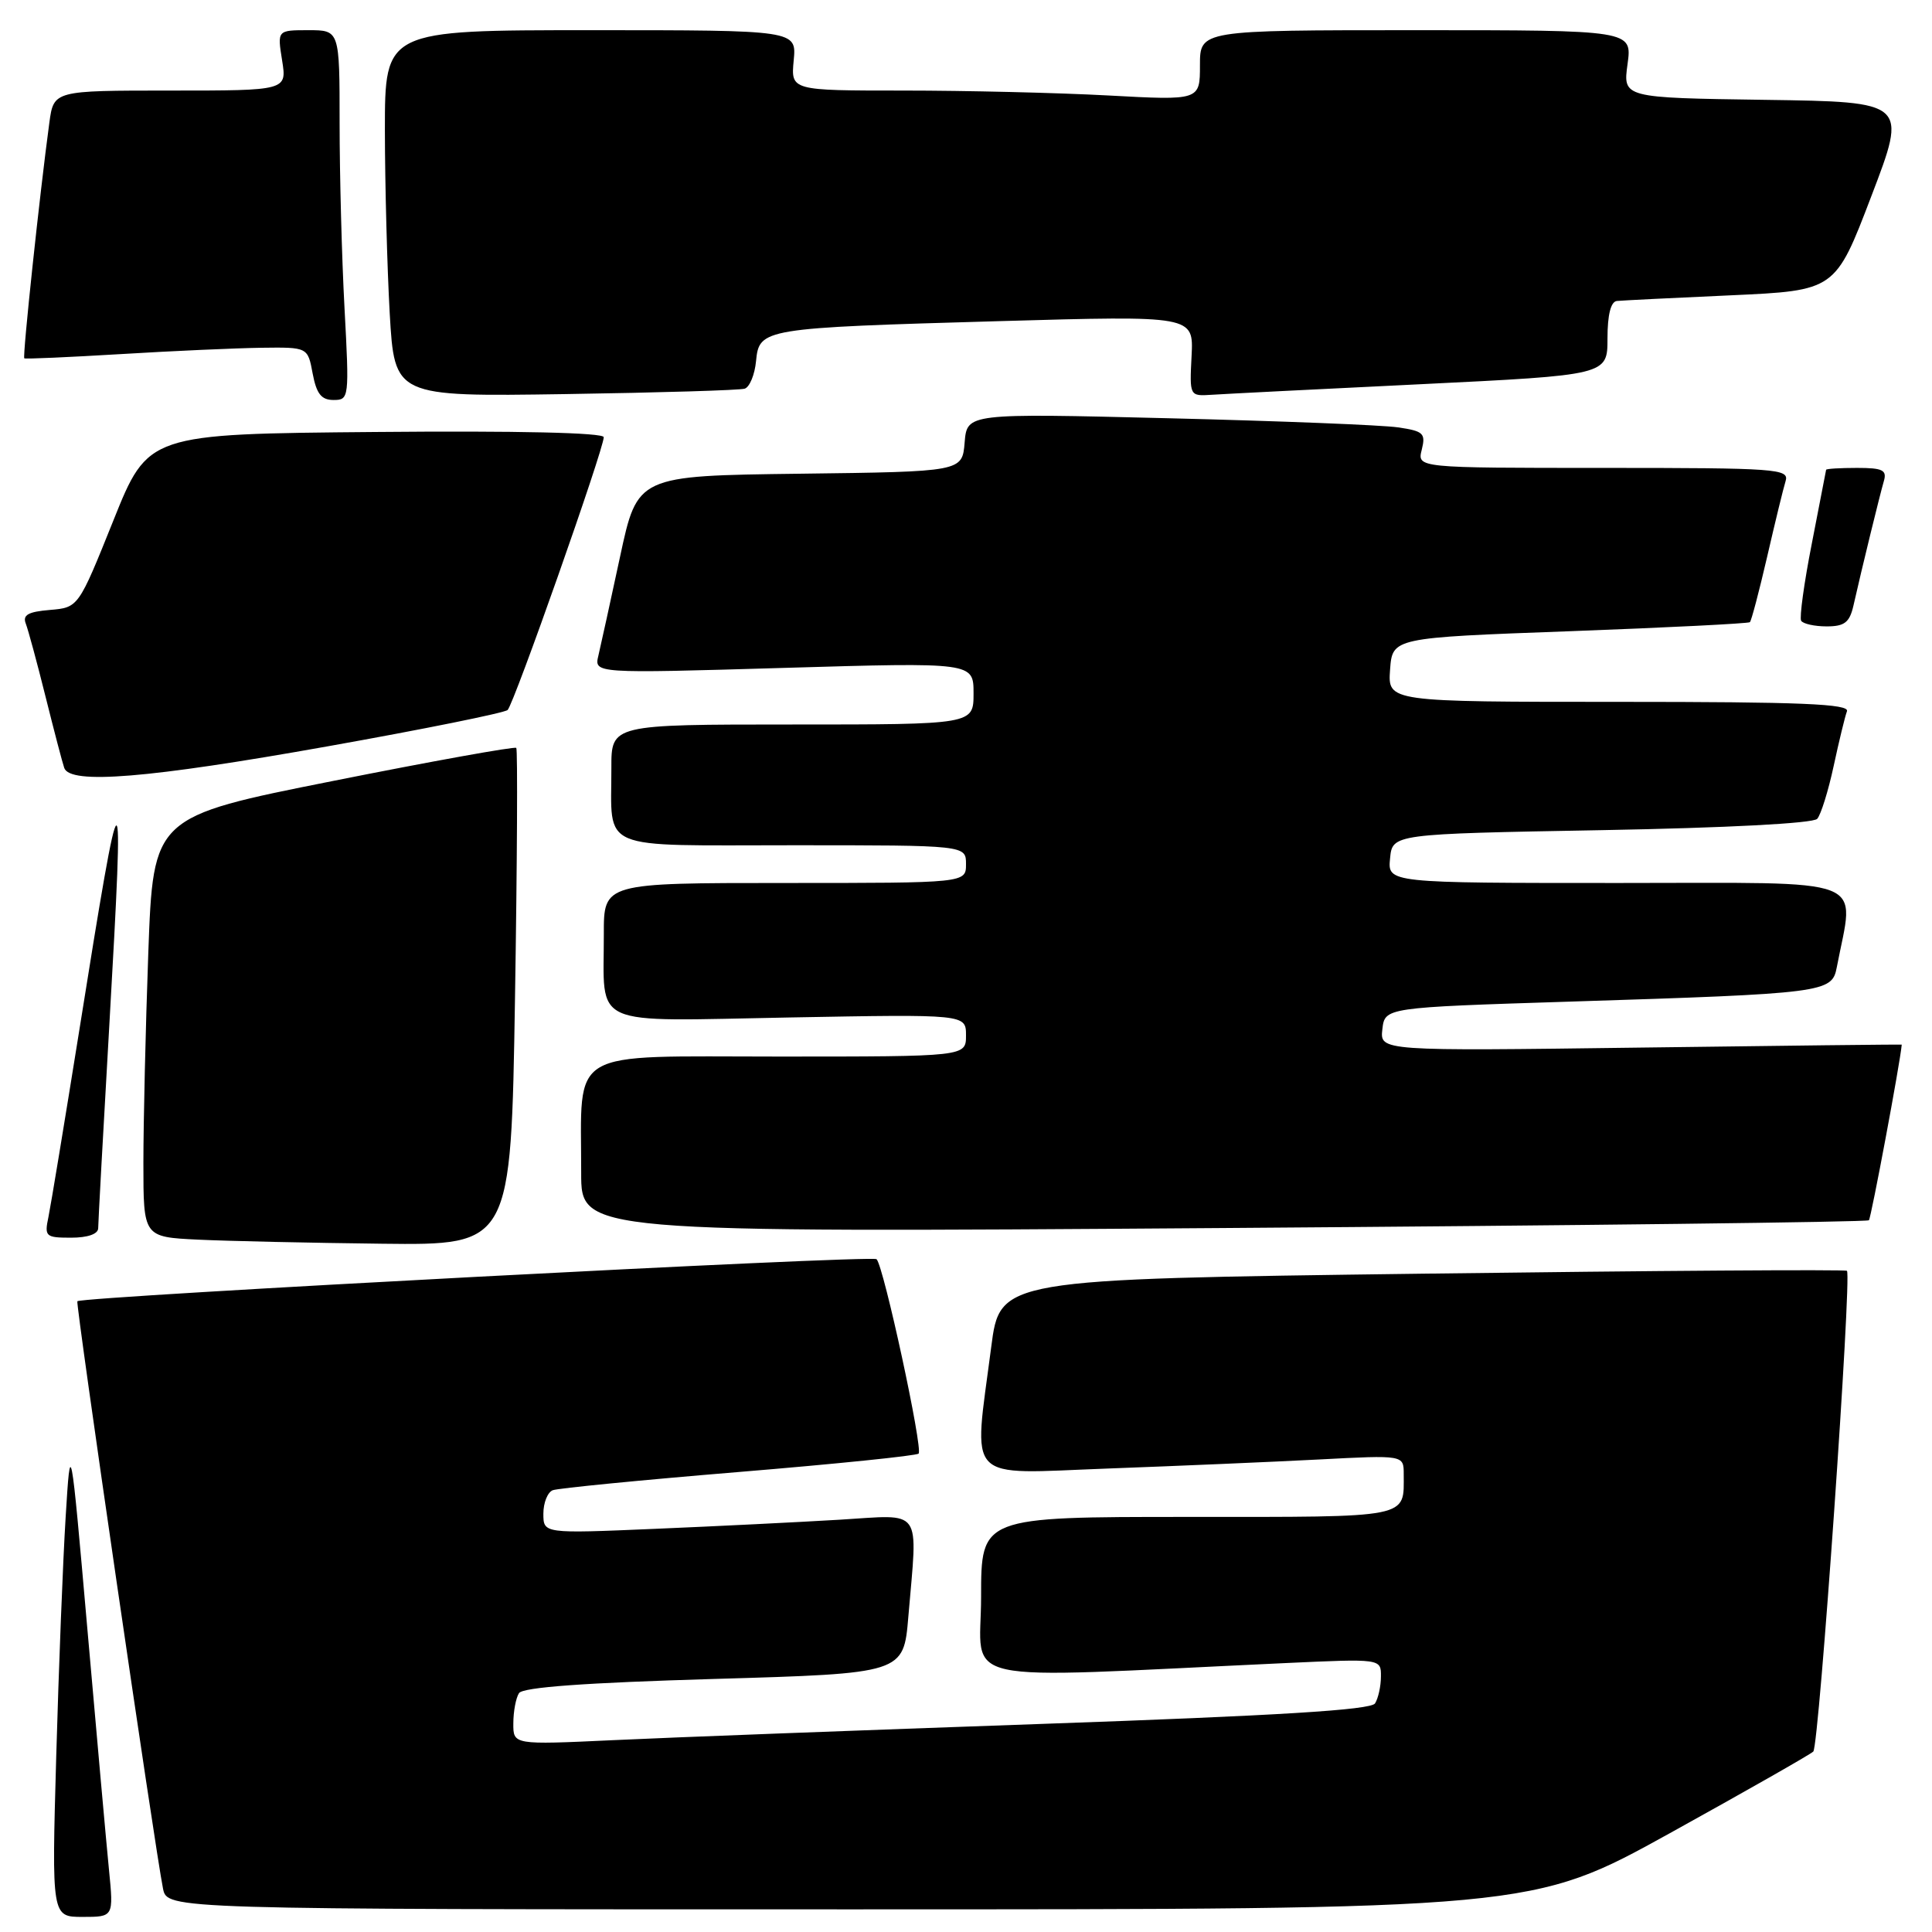 <?xml version="1.0" encoding="UTF-8" standalone="no"?>
<!DOCTYPE svg PUBLIC "-//W3C//DTD SVG 1.1//EN" "http://www.w3.org/Graphics/SVG/1.1/DTD/svg11.dtd" >
<svg xmlns="http://www.w3.org/2000/svg" xmlns:xlink="http://www.w3.org/1999/xlink" version="1.1" viewBox="0 0 256 256">
 <g >
 <path fill="currentColor"
d=" M 14.44 247.75 C 14.10 244.31 12.82 230.03 11.59 216.00 C 9.35 190.50 9.35 190.50 8.70 201.00 C 8.34 206.78 7.78 221.06 7.45 232.75 C 6.85 254.00 6.85 254.00 10.95 254.00 C 15.06 254.00 15.06 254.00 14.44 247.75 Z  M 221.26 242.91 C 231.29 237.36 239.85 232.49 240.27 232.09 C 241.04 231.36 245.39 169.06 244.73 168.39 C 244.53 168.20 219.20 168.37 188.44 168.77 C 132.50 169.50 132.50 169.50 131.34 178.50 C 128.98 196.72 127.62 195.30 146.75 194.59 C 155.96 194.25 168.56 193.71 174.75 193.39 C 186.00 192.80 186.00 192.80 186.00 195.32 C 186.00 201.24 187.22 201.00 157.39 201.00 C 130.00 201.00 130.00 201.00 130.00 211.60 C 130.00 223.43 125.51 222.45 170.25 220.37 C 183.00 219.78 183.00 219.78 182.98 222.14 C 182.98 223.44 182.62 225.04 182.20 225.71 C 181.65 226.58 169.36 227.33 137.97 228.43 C 114.06 229.27 88.54 230.23 81.25 230.58 C 68.00 231.20 68.00 231.20 68.02 228.35 C 68.02 226.78 68.36 224.98 68.77 224.35 C 69.27 223.57 77.53 222.97 94.61 222.47 C 119.73 221.74 119.73 221.74 120.36 214.22 C 121.60 199.54 122.42 200.70 111.25 201.37 C 105.89 201.69 94.86 202.24 86.75 202.58 C 72.00 203.21 72.00 203.21 72.00 200.57 C 72.00 199.12 72.56 197.72 73.25 197.46 C 73.94 197.20 85.01 196.11 97.86 195.05 C 110.71 193.99 121.45 192.89 121.72 192.61 C 122.33 192.00 117.10 167.79 116.15 166.85 C 115.58 166.27 10.90 171.79 10.25 172.42 C 9.99 172.67 20.56 245.11 21.60 250.25 C 22.16 253.00 22.16 253.00 112.58 253.00 C 203.01 253.00 203.01 253.00 221.26 242.91 Z  M 68.24 132.25 C 68.53 114.24 68.60 99.32 68.41 99.10 C 68.21 98.89 57.30 100.85 44.18 103.47 C 20.31 108.22 20.31 108.22 19.65 126.27 C 19.29 136.20 19.00 148.73 19.00 154.12 C 19.00 163.91 19.00 163.91 26.25 164.26 C 30.24 164.45 41.20 164.69 50.61 164.80 C 67.71 165.00 67.71 165.00 68.24 132.25 Z  M 13.01 162.75 C 13.01 162.06 13.68 149.83 14.50 135.58 C 16.51 100.46 16.25 100.52 10.51 136.50 C 8.57 148.60 6.73 159.74 6.42 161.25 C 5.87 163.85 6.04 164.00 9.42 164.00 C 11.61 164.00 13.00 163.52 13.01 162.75 Z  M 247.64 161.69 C 247.93 161.40 251.79 140.79 251.99 138.42 C 252.00 138.38 236.44 138.55 217.42 138.81 C 182.84 139.27 182.84 139.27 183.17 136.38 C 183.50 133.50 183.50 133.50 208.00 132.72 C 241.82 131.65 242.74 131.53 243.38 128.19 C 245.71 115.95 248.42 117.00 214.52 117.00 C 183.87 117.00 183.87 117.00 184.19 113.75 C 184.50 110.50 184.50 110.50 212.20 110.00 C 228.75 109.70 240.26 109.10 240.79 108.50 C 241.28 107.95 242.26 104.80 242.97 101.50 C 243.68 98.20 244.47 94.94 244.73 94.25 C 245.11 93.27 238.67 93.00 214.55 93.00 C 183.89 93.00 183.89 93.00 184.19 88.75 C 184.50 84.50 184.50 84.50 208.00 83.64 C 220.93 83.16 231.66 82.62 231.87 82.44 C 232.07 82.25 233.09 78.37 234.15 73.80 C 235.20 69.24 236.30 64.71 236.60 63.75 C 237.10 62.12 235.50 62.00 212.46 62.00 C 187.78 62.00 187.78 62.00 188.39 59.59 C 188.93 57.42 188.62 57.12 185.25 56.63 C 183.19 56.32 169.49 55.78 154.82 55.42 C 128.14 54.76 128.14 54.76 127.82 58.63 C 127.50 62.50 127.50 62.50 105.98 62.77 C 84.46 63.04 84.46 63.04 82.16 73.77 C 80.89 79.67 79.60 85.57 79.29 86.87 C 78.72 89.24 78.72 89.24 103.86 88.50 C 129.00 87.76 129.00 87.76 129.00 91.88 C 129.00 96.00 129.00 96.00 105.00 96.00 C 81.00 96.00 81.00 96.00 81.01 101.75 C 81.04 112.92 78.88 112.00 105.12 112.00 C 128.00 112.00 128.00 112.00 128.00 114.50 C 128.00 117.00 128.00 117.00 104.00 117.00 C 80.00 117.00 80.00 117.00 80.01 123.75 C 80.04 136.33 77.77 135.31 104.65 134.82 C 128.00 134.39 128.00 134.39 128.00 137.20 C 128.00 140.00 128.00 140.00 103.13 140.00 C 74.82 140.00 77.03 138.69 77.01 155.41 C 77.00 163.32 77.00 163.32 162.11 162.72 C 208.91 162.39 247.40 161.93 247.64 161.69 Z  M 43.43 98.89 C 56.12 96.63 66.84 94.46 67.26 94.08 C 68.09 93.32 80.00 59.51 80.00 57.93 C 80.00 57.33 68.57 57.07 49.81 57.24 C 19.62 57.50 19.62 57.50 15.01 69.00 C 10.39 80.50 10.39 80.50 6.61 80.82 C 3.72 81.06 2.97 81.49 3.42 82.64 C 3.74 83.48 4.92 87.83 6.04 92.33 C 7.16 96.82 8.27 101.06 8.51 101.75 C 9.27 103.98 19.61 103.14 43.43 98.89 Z  M 245.59 80.25 C 246.71 75.28 249.10 65.53 249.62 63.75 C 250.05 62.29 249.47 62.00 246.07 62.00 C 243.83 62.00 241.99 62.11 241.97 62.25 C 241.95 62.39 241.10 66.78 240.08 72.00 C 239.05 77.22 238.42 81.84 238.66 82.25 C 238.91 82.66 240.43 83.00 242.04 83.00 C 244.41 83.00 245.08 82.48 245.59 80.25 Z  M 45.65 40.84 C 45.29 34.16 45.00 23.13 45.00 16.34 C 45.00 4.00 45.00 4.00 40.87 4.00 C 36.74 4.00 36.74 4.00 37.38 8.00 C 38.02 12.00 38.02 12.00 22.57 12.00 C 7.12 12.00 7.12 12.00 6.54 16.25 C 5.28 25.53 2.96 47.29 3.22 47.48 C 3.38 47.59 9.12 47.33 16.00 46.92 C 22.88 46.50 31.26 46.13 34.64 46.08 C 40.78 46.00 40.78 46.00 41.43 49.50 C 41.94 52.19 42.58 53.00 44.20 53.00 C 46.26 53.00 46.29 52.75 45.65 40.84 Z  M 98.68 51.50 C 99.33 51.29 100.01 49.64 100.18 47.84 C 100.60 43.52 101.03 43.45 132.51 42.55 C 158.16 41.82 158.16 41.82 157.89 47.16 C 157.62 52.50 157.62 52.50 160.56 52.31 C 162.18 52.20 174.64 51.57 188.25 50.91 C 213.00 49.70 213.00 49.70 213.00 44.85 C 213.00 41.70 213.44 39.96 214.25 39.88 C 214.94 39.81 221.73 39.47 229.35 39.13 C 243.19 38.50 243.19 38.50 247.96 26.00 C 252.74 13.50 252.74 13.50 233.89 13.23 C 215.04 12.96 215.04 12.96 215.66 8.48 C 216.27 4.00 216.27 4.00 187.64 4.00 C 159.00 4.00 159.00 4.00 159.00 8.65 C 159.00 13.31 159.00 13.31 146.84 12.65 C 140.16 12.29 127.96 12.00 119.74 12.00 C 104.79 12.00 104.79 12.00 105.17 8.00 C 105.55 4.00 105.55 4.00 78.28 4.00 C 51.00 4.00 51.00 4.00 51.00 17.25 C 51.01 24.54 51.30 35.46 51.64 41.53 C 52.28 52.56 52.28 52.56 74.89 52.22 C 87.33 52.03 98.03 51.71 98.68 51.50 Z "/>
</g>
</svg>